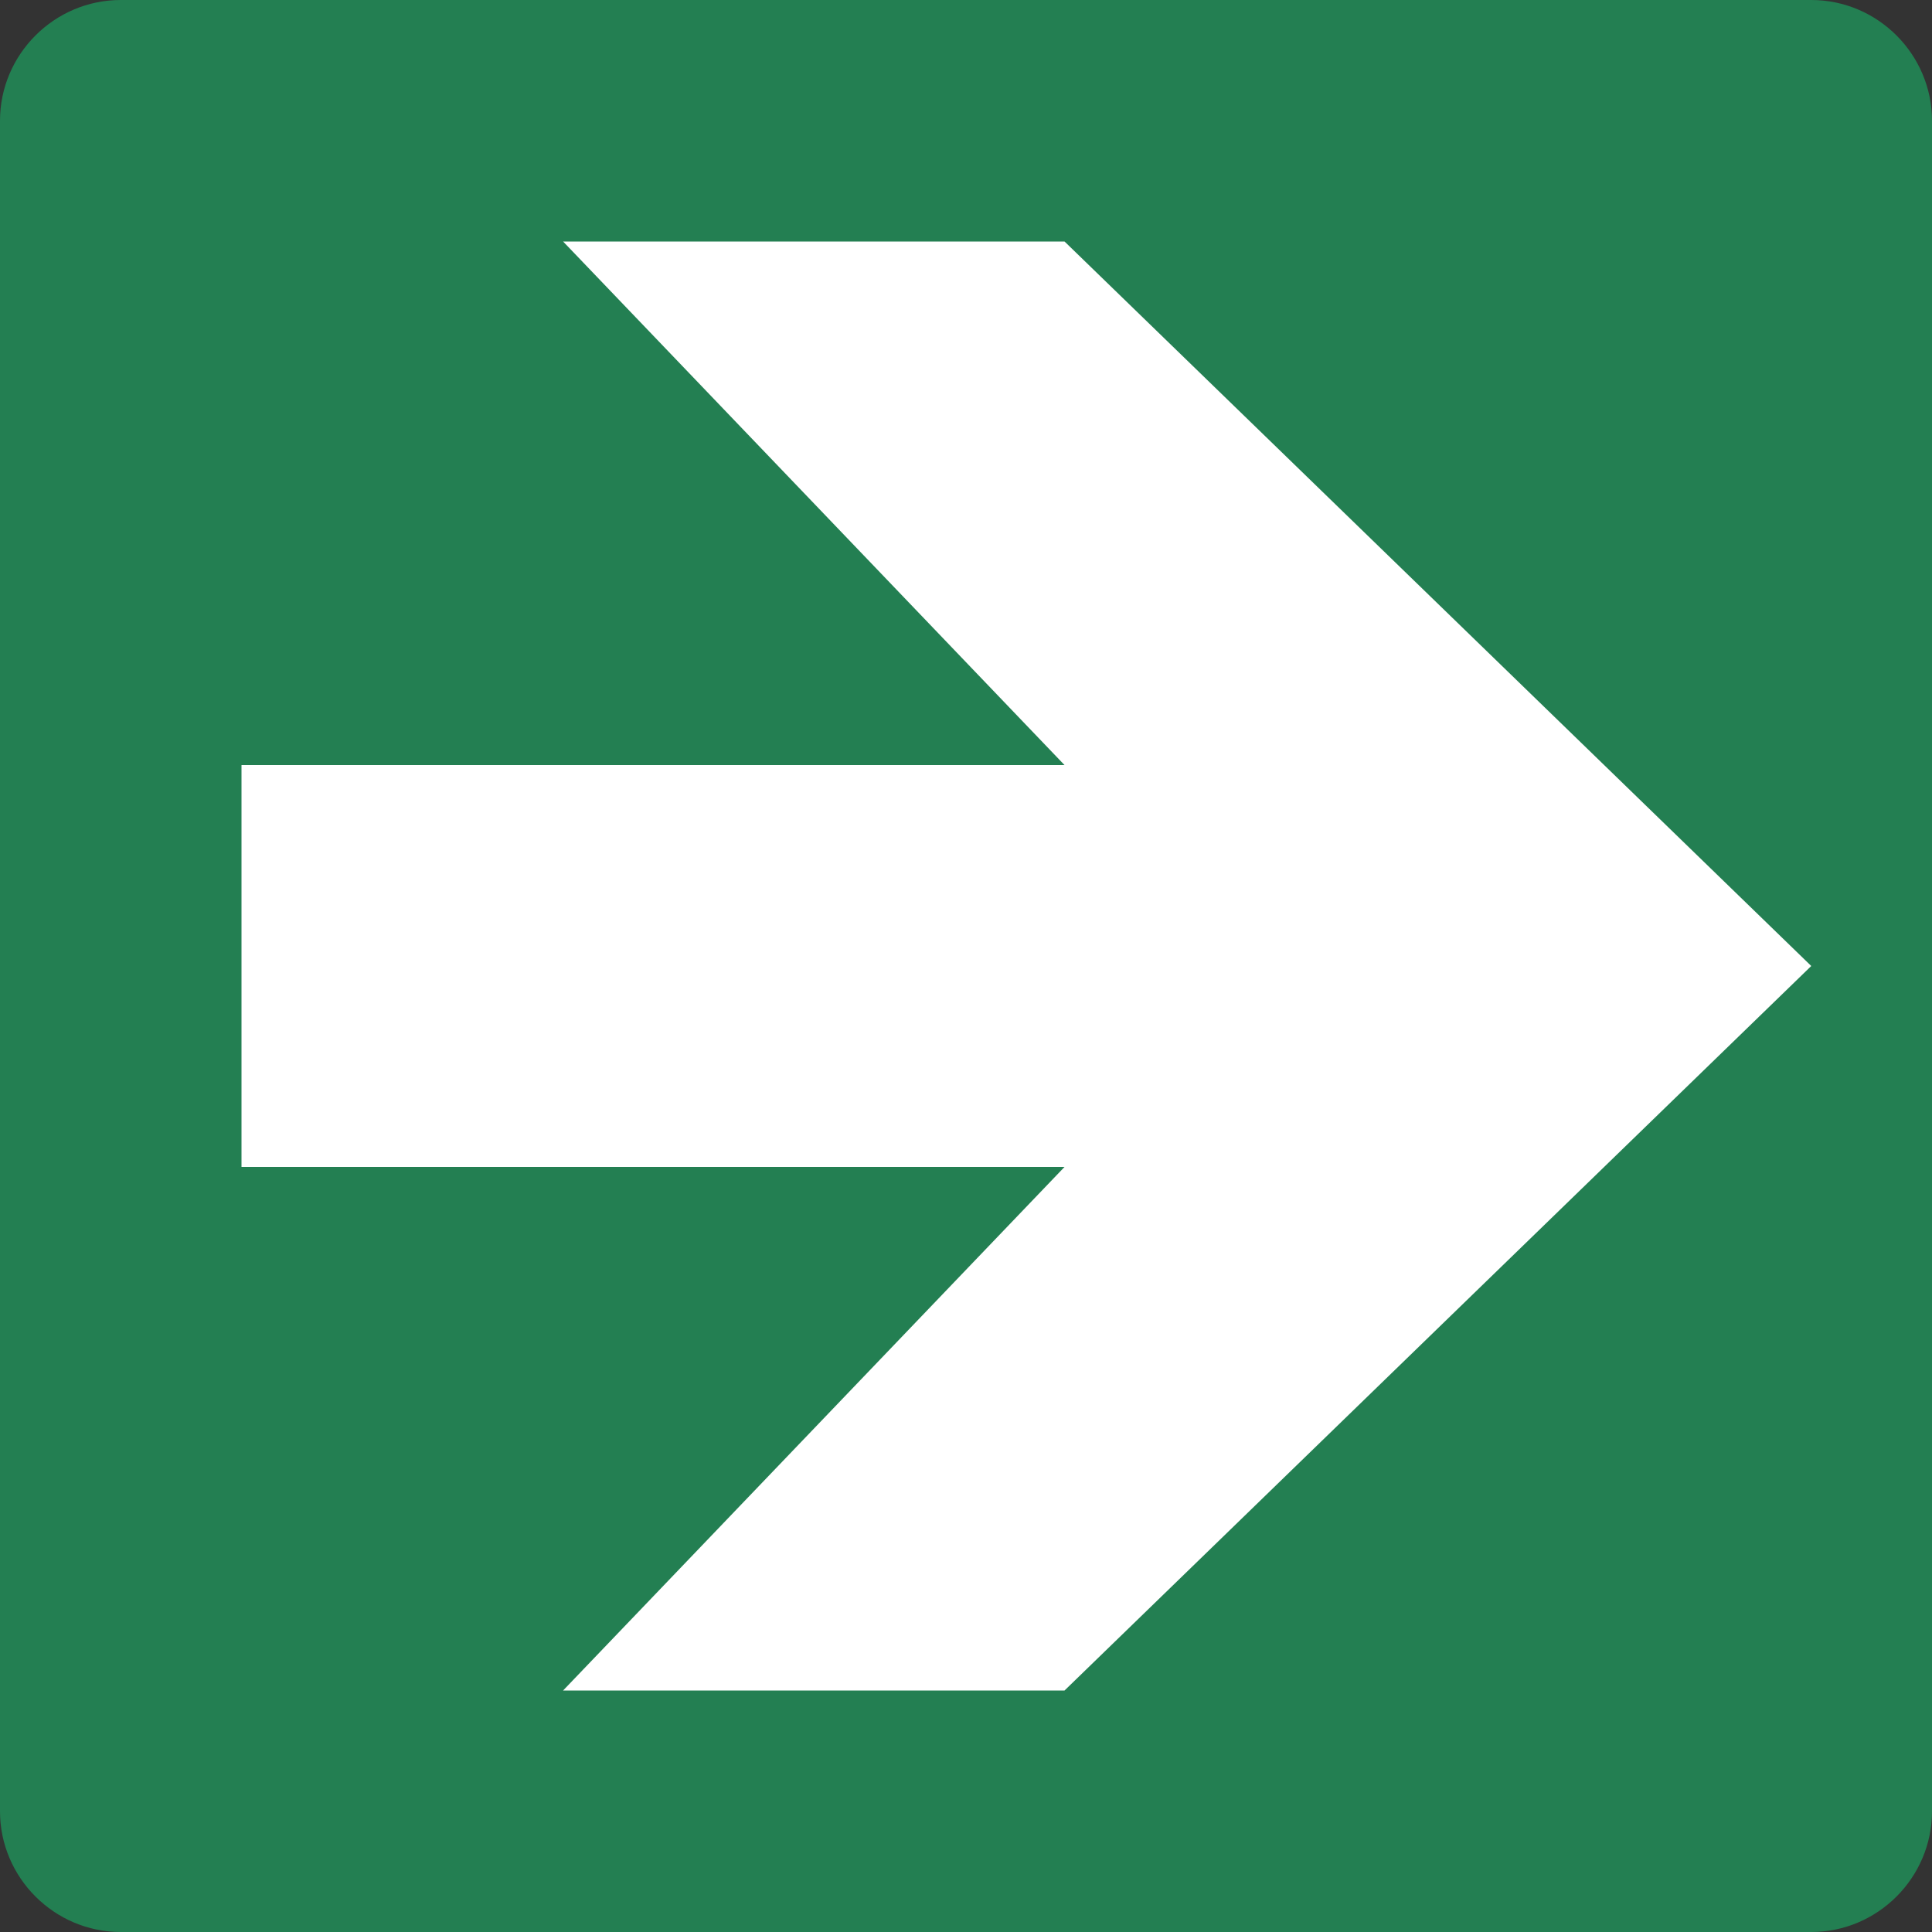 <svg class="color-immutable" width="24" height="24" viewBox="0 0 24 24" fill="none" xmlns="http://www.w3.org/2000/svg"><rect x="0" y="0" width="24" height="24" fill="#333333" stroke="none"/><g clip-path="url(#a)"><path d="M0 22.5v-21C0 .675.675 0 1.5 0h21c.825 0 1.5.675 1.5 1.5v21c0 .825-.675 1.5-1.5 1.5h-21C.675 24 0 23.325 0 22.5Z" fill="#237F52"/><path d="m22.5 12-9.276-9H6.995l6.229 6.504H3v4.992h10.224L6.995 21h6.229l9.276-9Z" fill="#fff"/></g><defs><clipPath id="a"><path fill="#fff" d="M0 0h24v24H0z"/></clipPath></defs></svg>